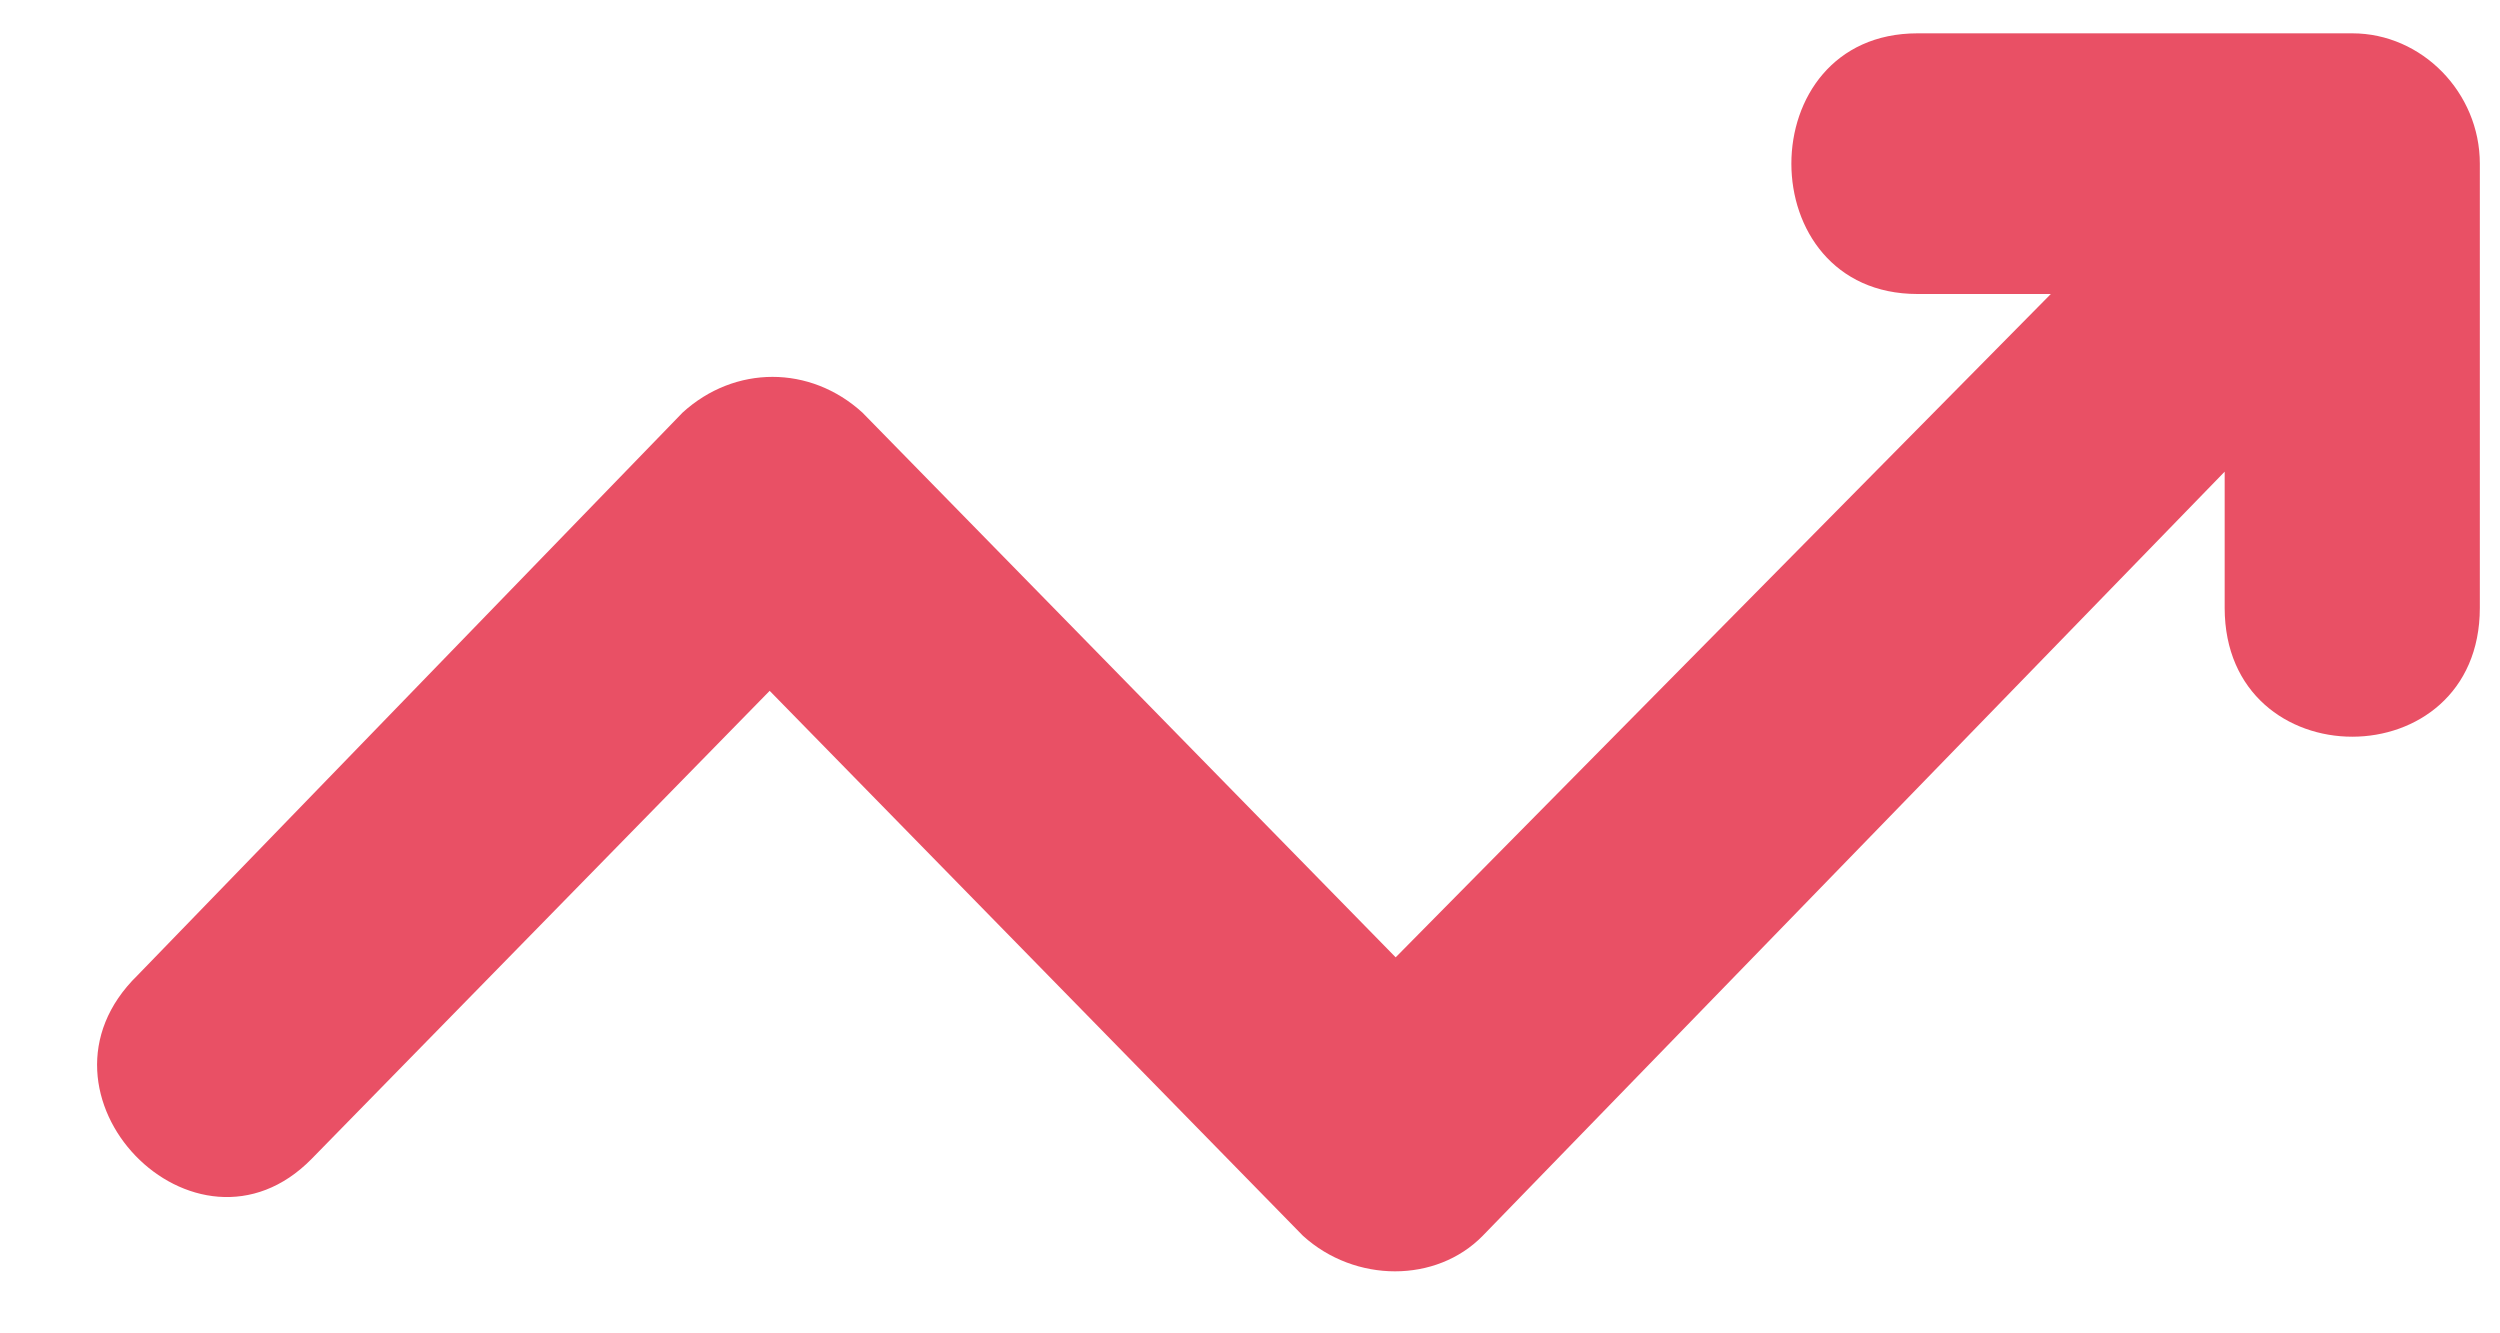 <svg width="15" height="8" viewBox="0 0 15 8" fill="none" xmlns="http://www.w3.org/2000/svg">
<path fill-rule="evenodd" clip-rule="evenodd" d="M11.505 0.2C10.496 0.2 10.496 1.764 11.505 1.764H12.305L8.374 5.744L5.174 2.475C4.861 2.19 4.409 2.19 4.096 2.475L0.826 5.851C0.096 6.562 1.174 7.663 1.87 6.953L4.618 4.145L7.818 7.415C8.131 7.699 8.618 7.699 8.896 7.415L13.348 2.83V3.647C13.348 4.678 14.879 4.678 14.879 3.647V0.982C14.879 0.555 14.531 0.2 14.114 0.2H11.505L11.505 0.2Z" fill="#E95065"/>
</svg>
